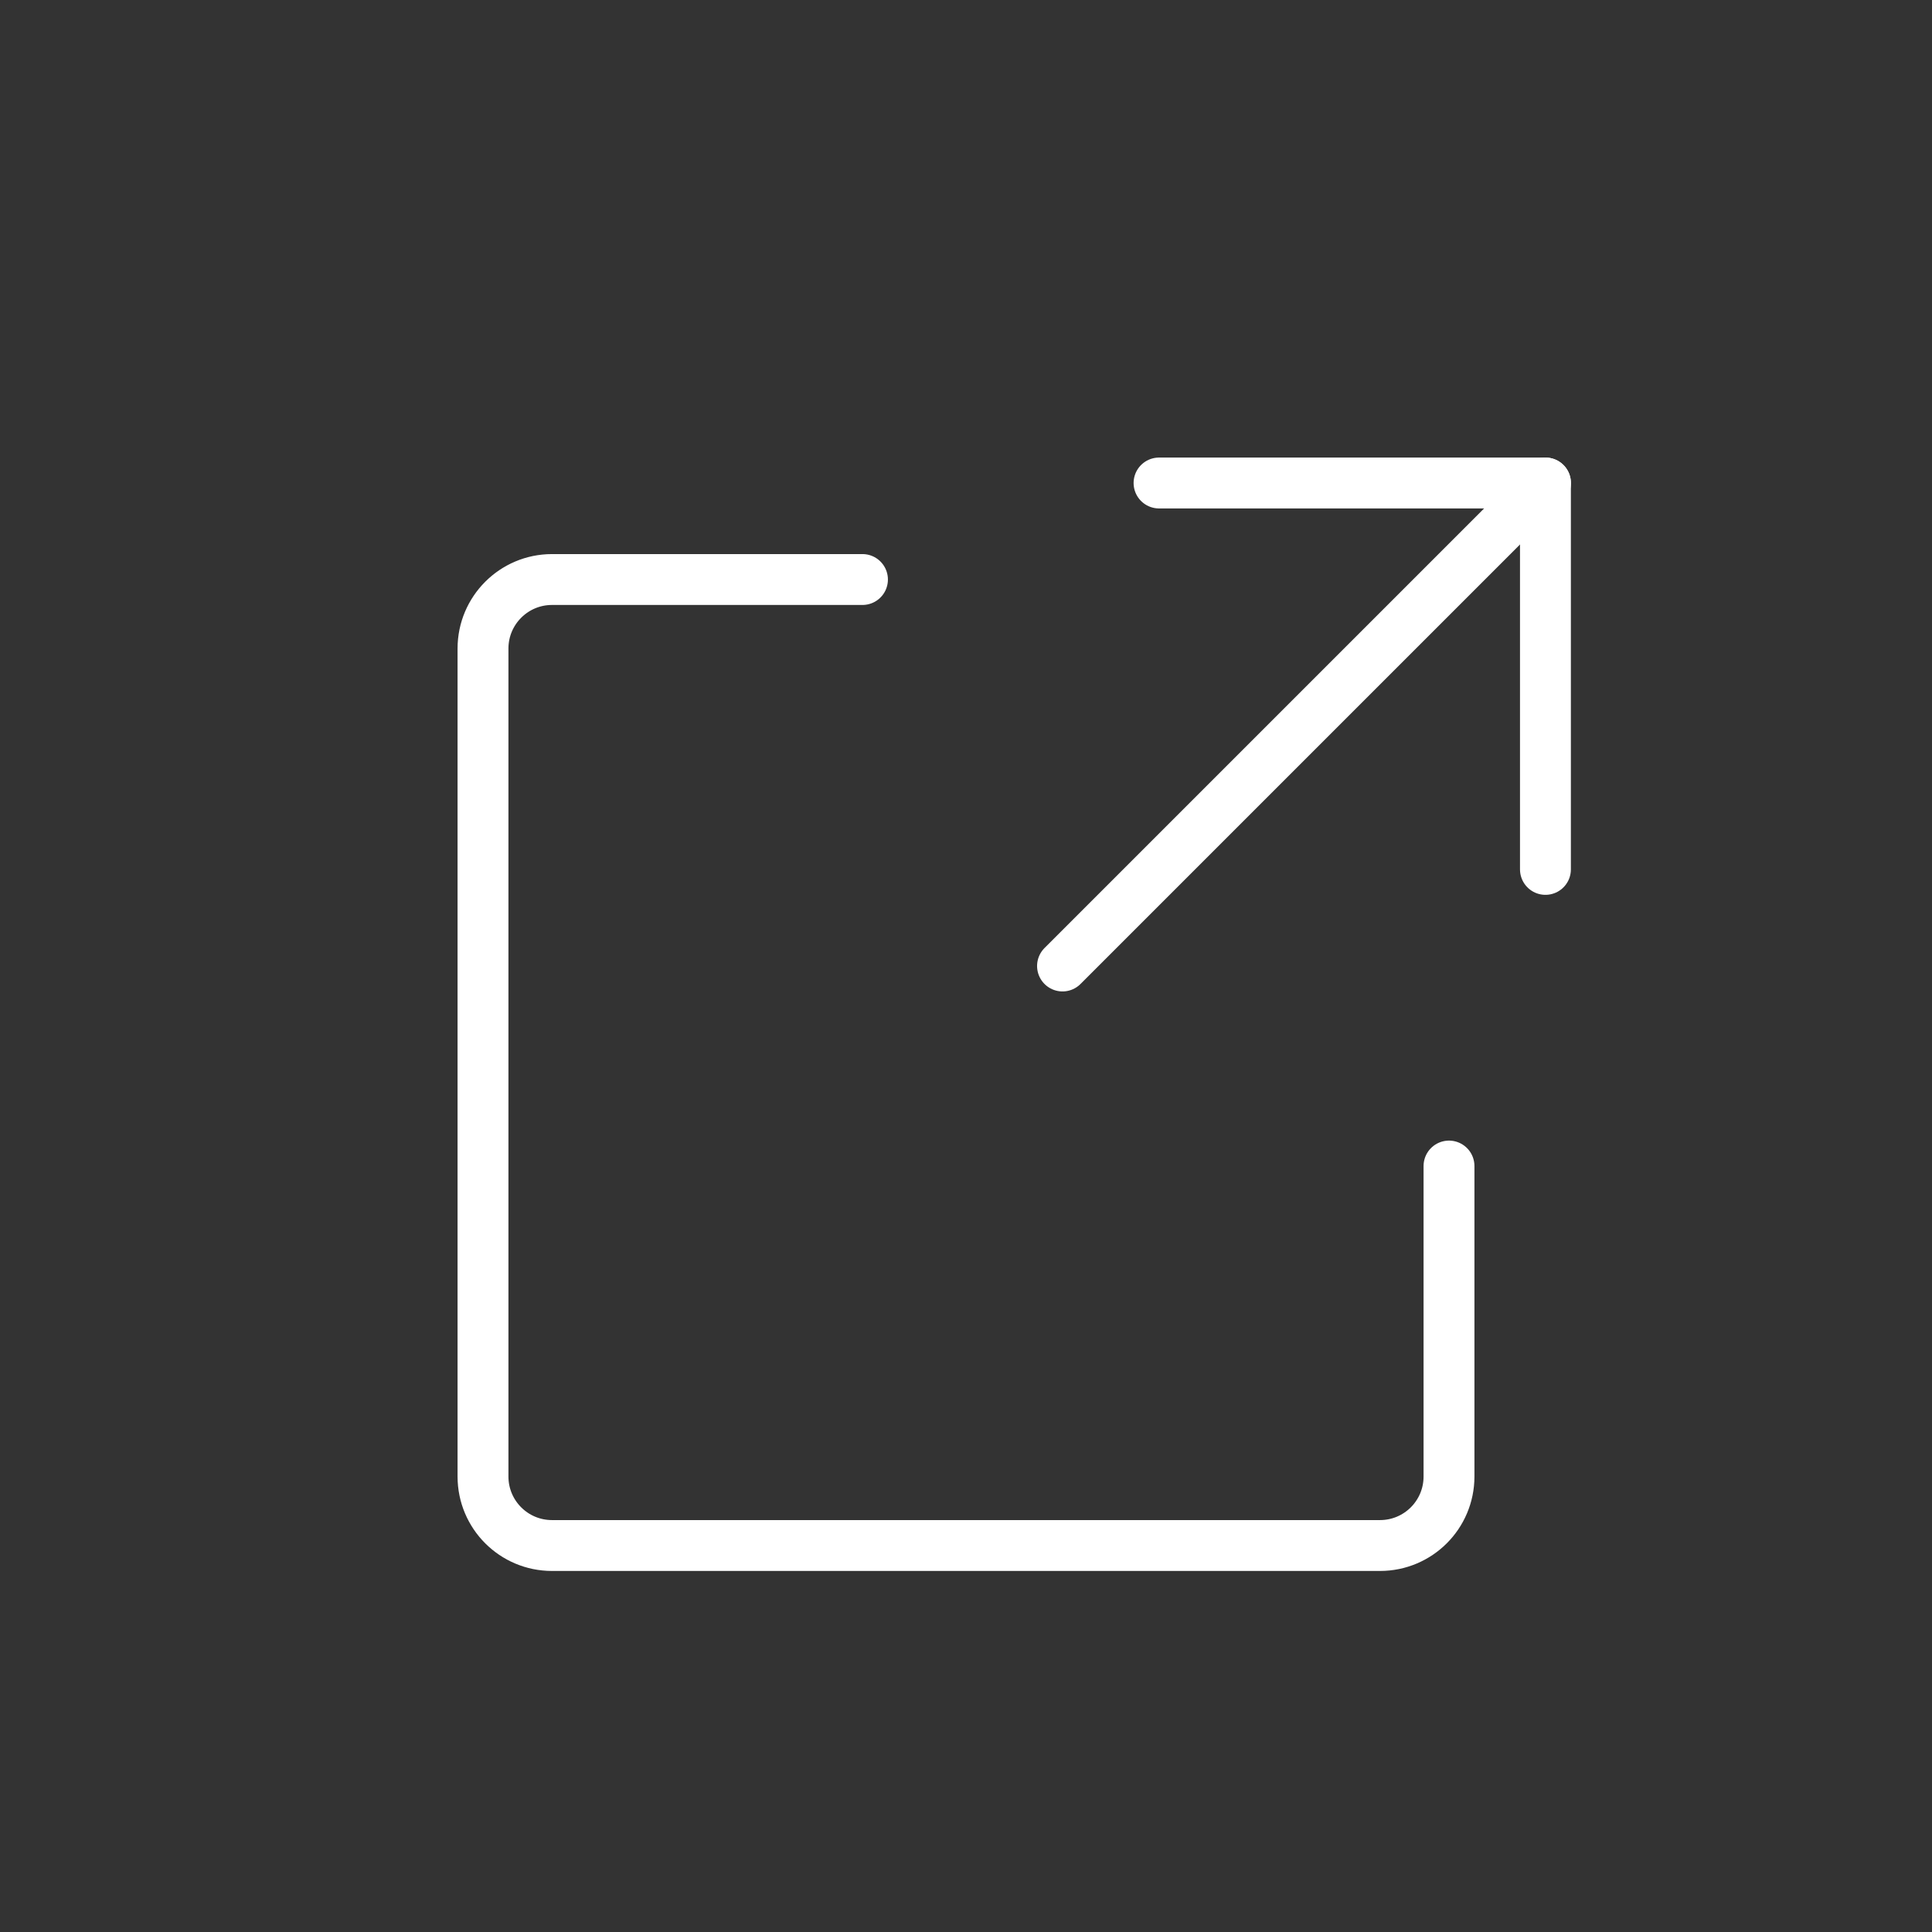 <svg width="24" height="24" viewBox="0 0 24 24" fill="none" xmlns="http://www.w3.org/2000/svg">
<rect x="0" y="0" width="24" height="24" fill="#333333" stroke="none"/>
<path d="M10.714 7.199H6.857C6.384 7.199 6 7.583 6 8.056V18.342C6 18.816 6.384 19.199 6.857 19.199H17.143C17.616 19.199 18 18.816 18 18.342V14.485" stroke="white" stroke-width="0.632" stroke-linecap="round" stroke-linejoin="round"/>
<path d="M19.198 10.8L19.198 6H14.398" stroke="white" stroke-width="0.632" stroke-linecap="round" stroke-linejoin="round"/>
<path d="M13.199 12L19.199 6" stroke="white" stroke-width="0.632" stroke-linecap="round" stroke-linejoin="round"/>
</svg>
